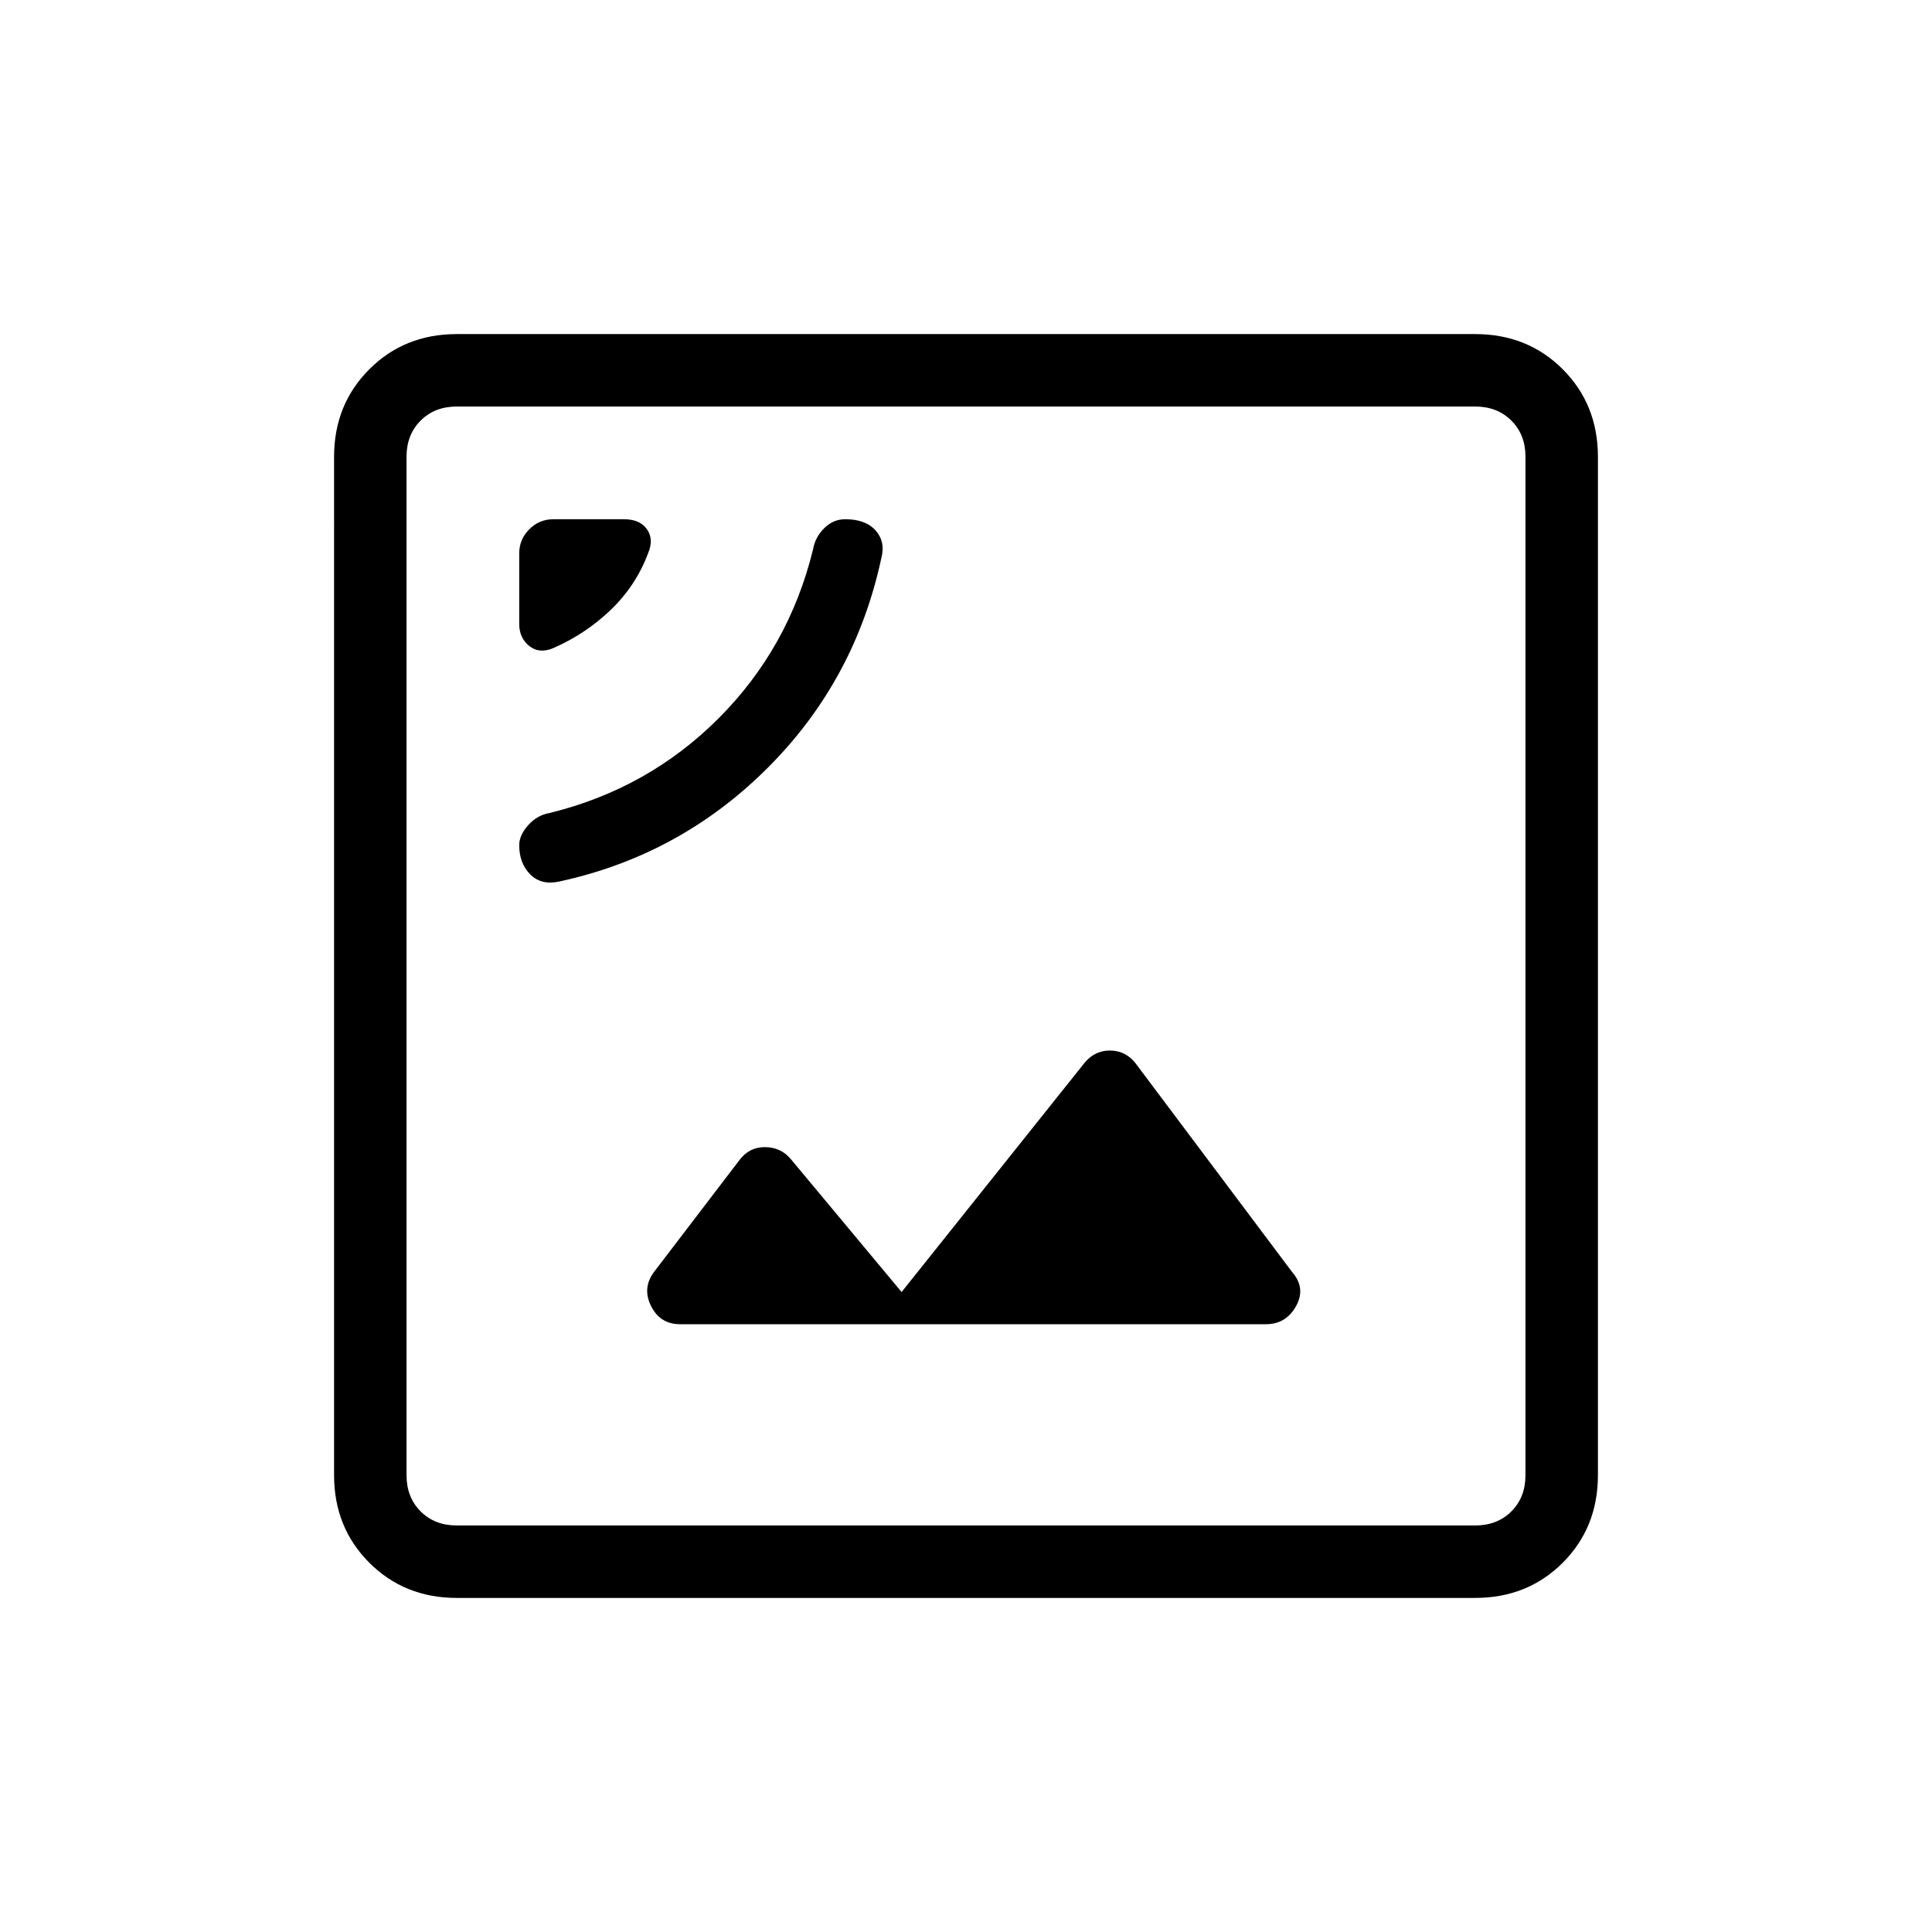 <svg xmlns="http://www.w3.org/2000/svg" height="24" width="24"><path d="M6.95 10.95q1.5-.325 2.588-1.413 1.087-1.087 1.412-2.612.05-.2-.075-.338-.125-.137-.375-.137-.15 0-.262.112-.113.113-.138.263-.3 1.225-1.175 2.1t-2.1 1.175q-.15.025-.263.15-.112.125-.112.25 0 .225.138.363.137.137.362.087Zm-.075-2.9q.4-.175.713-.475.312-.3.462-.7.075-.175-.013-.3-.087-.125-.287-.125h-.875q-.175 0-.3.125t-.125.3v.875q0 .175.125.275.125.1.3.025Zm1.575 8.4h7.275q.25 0 .375-.225t-.05-.425l-1.95-2.6q-.125-.15-.312-.15-.188 0-.313.15L11.2 16.05 9.825 14.4q-.125-.15-.325-.15t-.325.175L8.125 15.8q-.15.2-.037.425.112.225.362.225Zm-2.775 3.4q-.65 0-1.087-.437-.438-.438-.438-1.088V5.675q0-.65.438-1.088.437-.437 1.087-.437h12.65q.65 0 1.088.437.437.438.437 1.088v12.65q0 .65-.437 1.088-.438.437-1.088.437Zm0-14.8q-.275 0-.45.175t-.175.45v12.65q0 .275.175.45t.45.175h12.65q.275 0 .45-.175t.175-.45V5.675q0-.275-.175-.45t-.45-.175Zm0 13.9q-.275 0-.45-.175t-.175-.45V5.675q0-.275.175-.45t.45-.175q-.275 0-.45.175t-.175.45v12.65q0 .275.175.45t.45.175Z"/></svg>